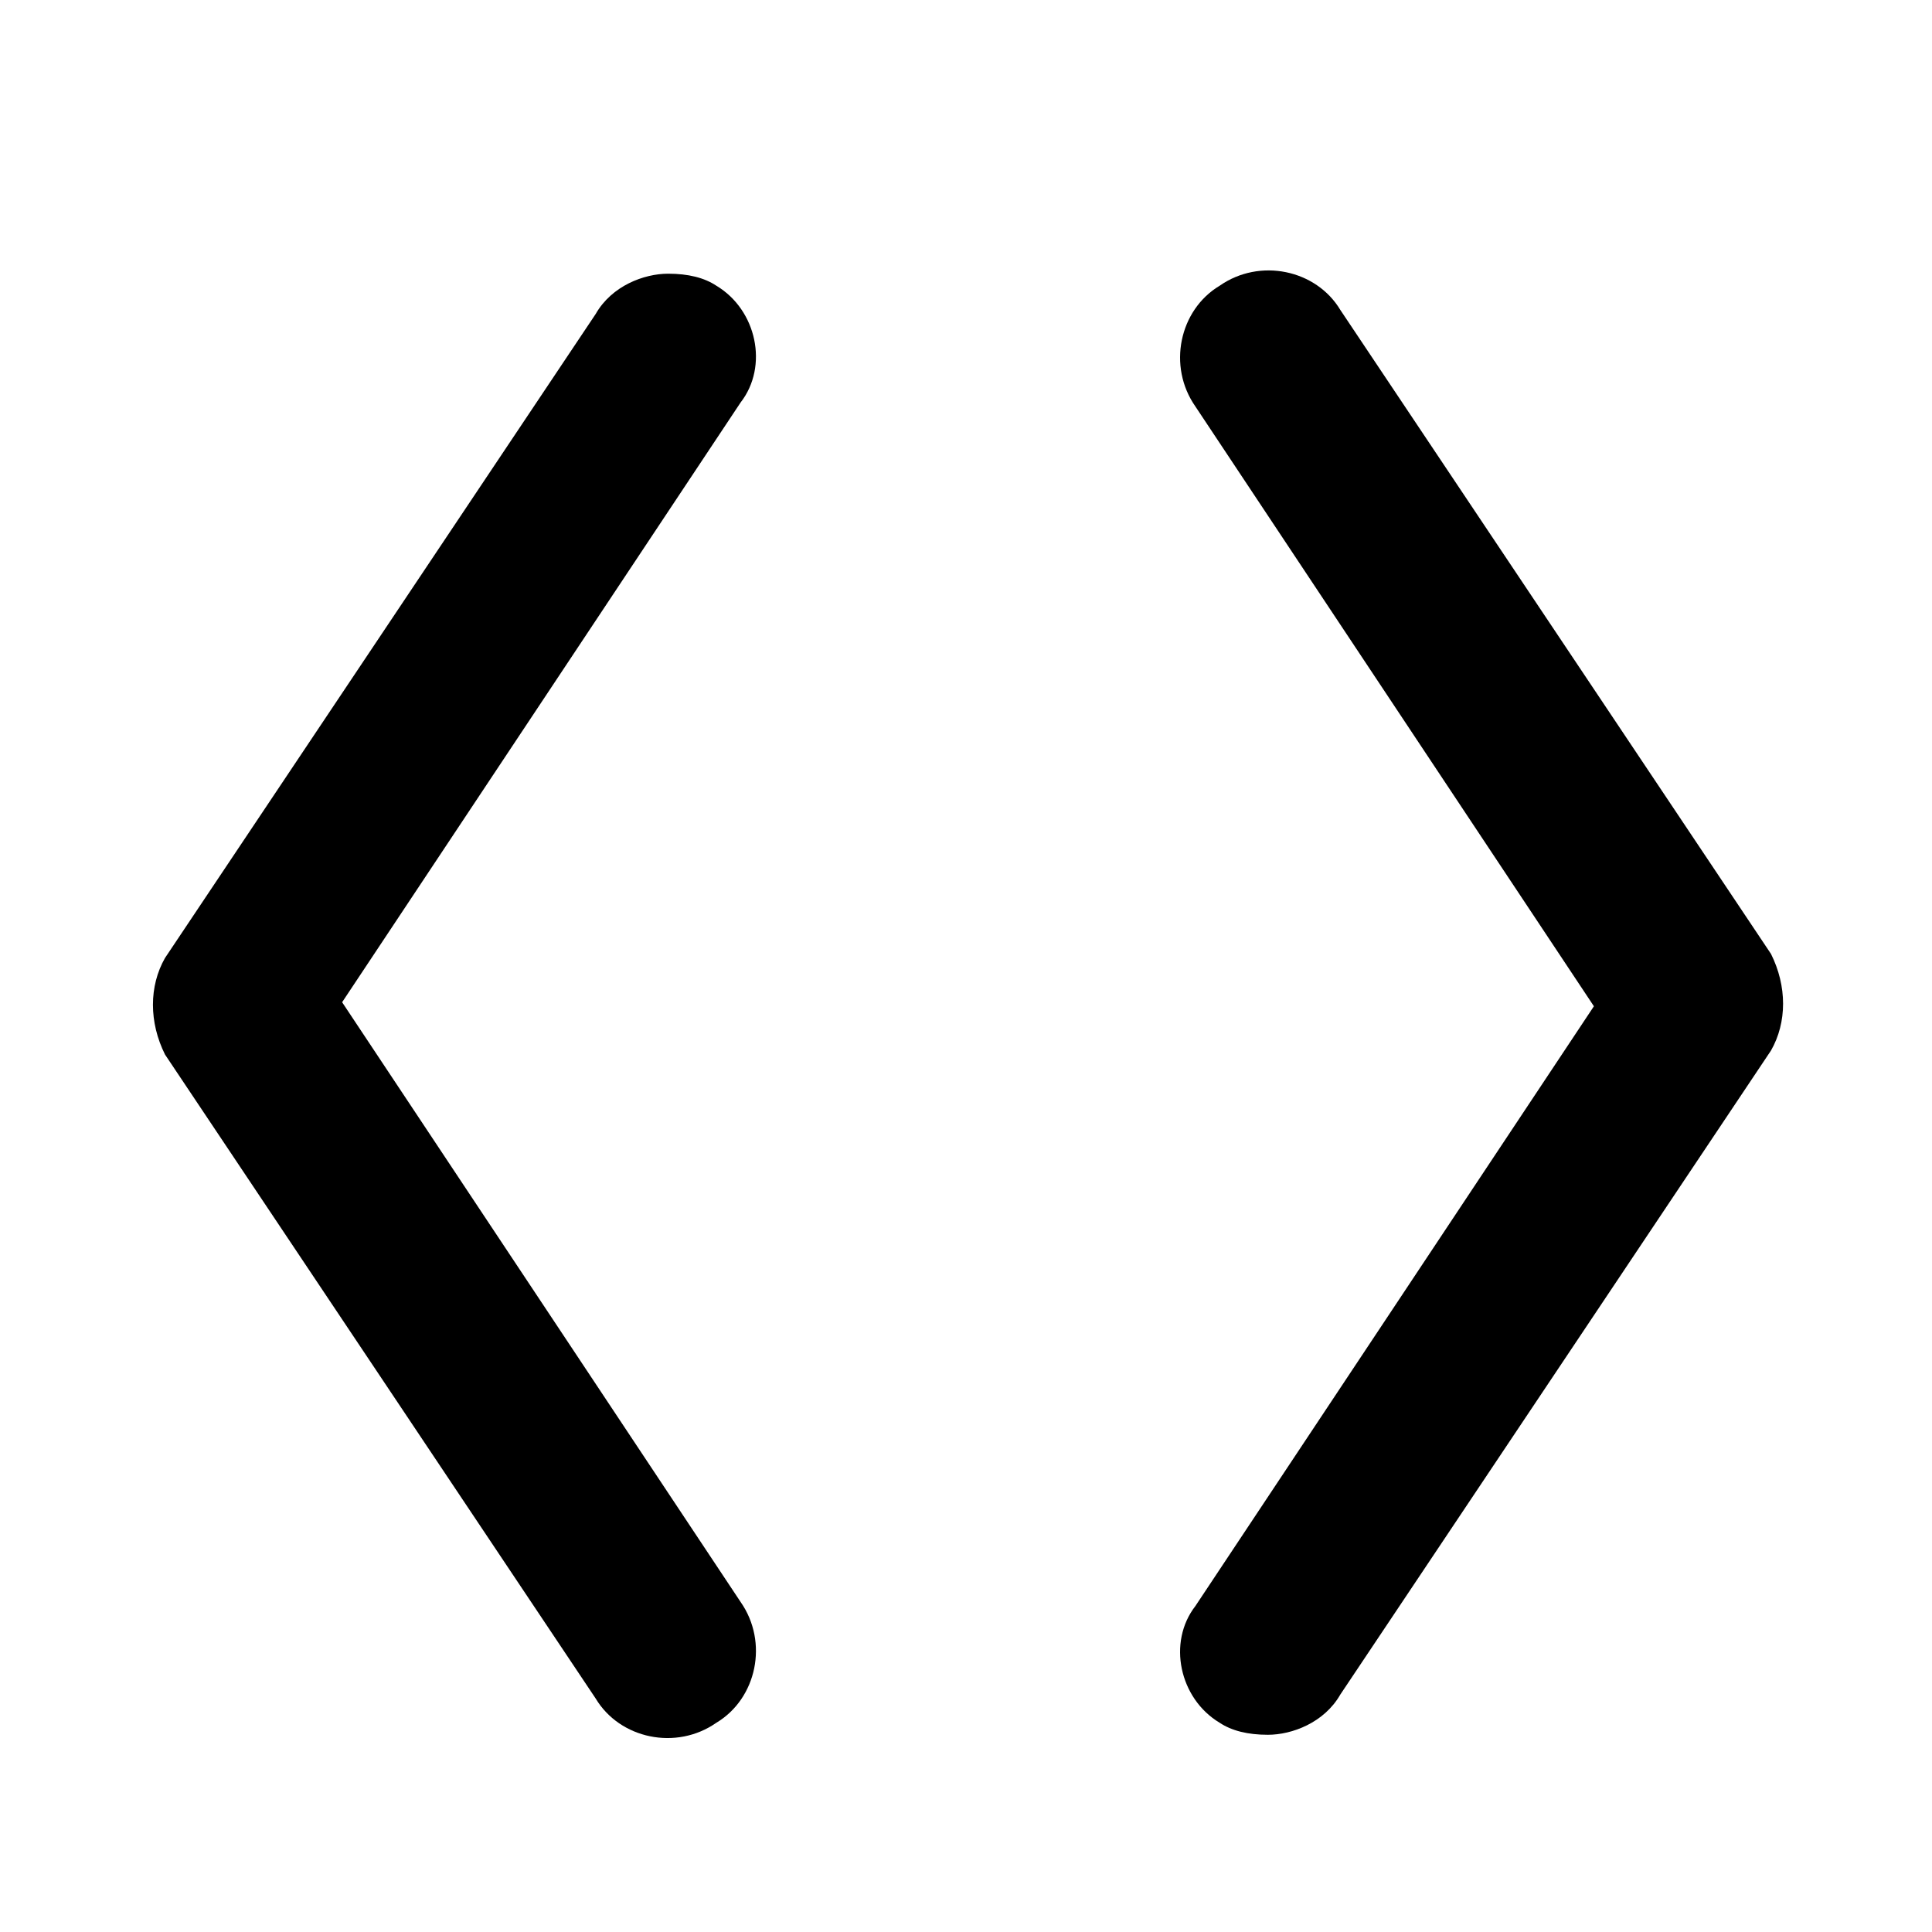 <?xml version="1.0" encoding="utf-8"?>
<!-- Generator: Adobe Illustrator 20.1.0, SVG Export Plug-In . SVG Version: 6.00 Build 0)  -->
<svg version="1.1" id="Layer_1" xmlns="http://www.w3.org/2000/svg" xmlns:xlink="http://www.w3.org/1999/xlink" x="0px" y="0px"
	 viewBox="0 0 48 48" style="enable-background:new 0 0 48 48;" xml:space="preserve">
<g>
	<path d="M30.3,42.8c0.3,0.2,0.7,0.3,1.2,0.3c0.6,0,1.4-0.3,1.8-1l10.7-16c0.4-0.7,0.4-1.6,0-2.4l-10.7-16c-0.6-1-2-1.3-3-0.6
		c-1,0.6-1.3,2-0.6,3l9.9,14.9l-9.9,14.9C29,40.8,29.3,42.2,30.3,42.8z"/>
	<path d="M17.8,7.1c-0.3-0.2-0.7-0.3-1.2-0.3c-0.6,0-1.4,0.3-1.8,1l-10.7,16c-0.4,0.7-0.4,1.6,0,2.4l10.7,16c0.6,1,2,1.3,3,0.6
		c1-0.6,1.3-2,0.6-3L8.5,24.9l9.9-14.9C19.1,9.1,18.8,7.7,17.8,7.1z"/>
</g>
</svg>
